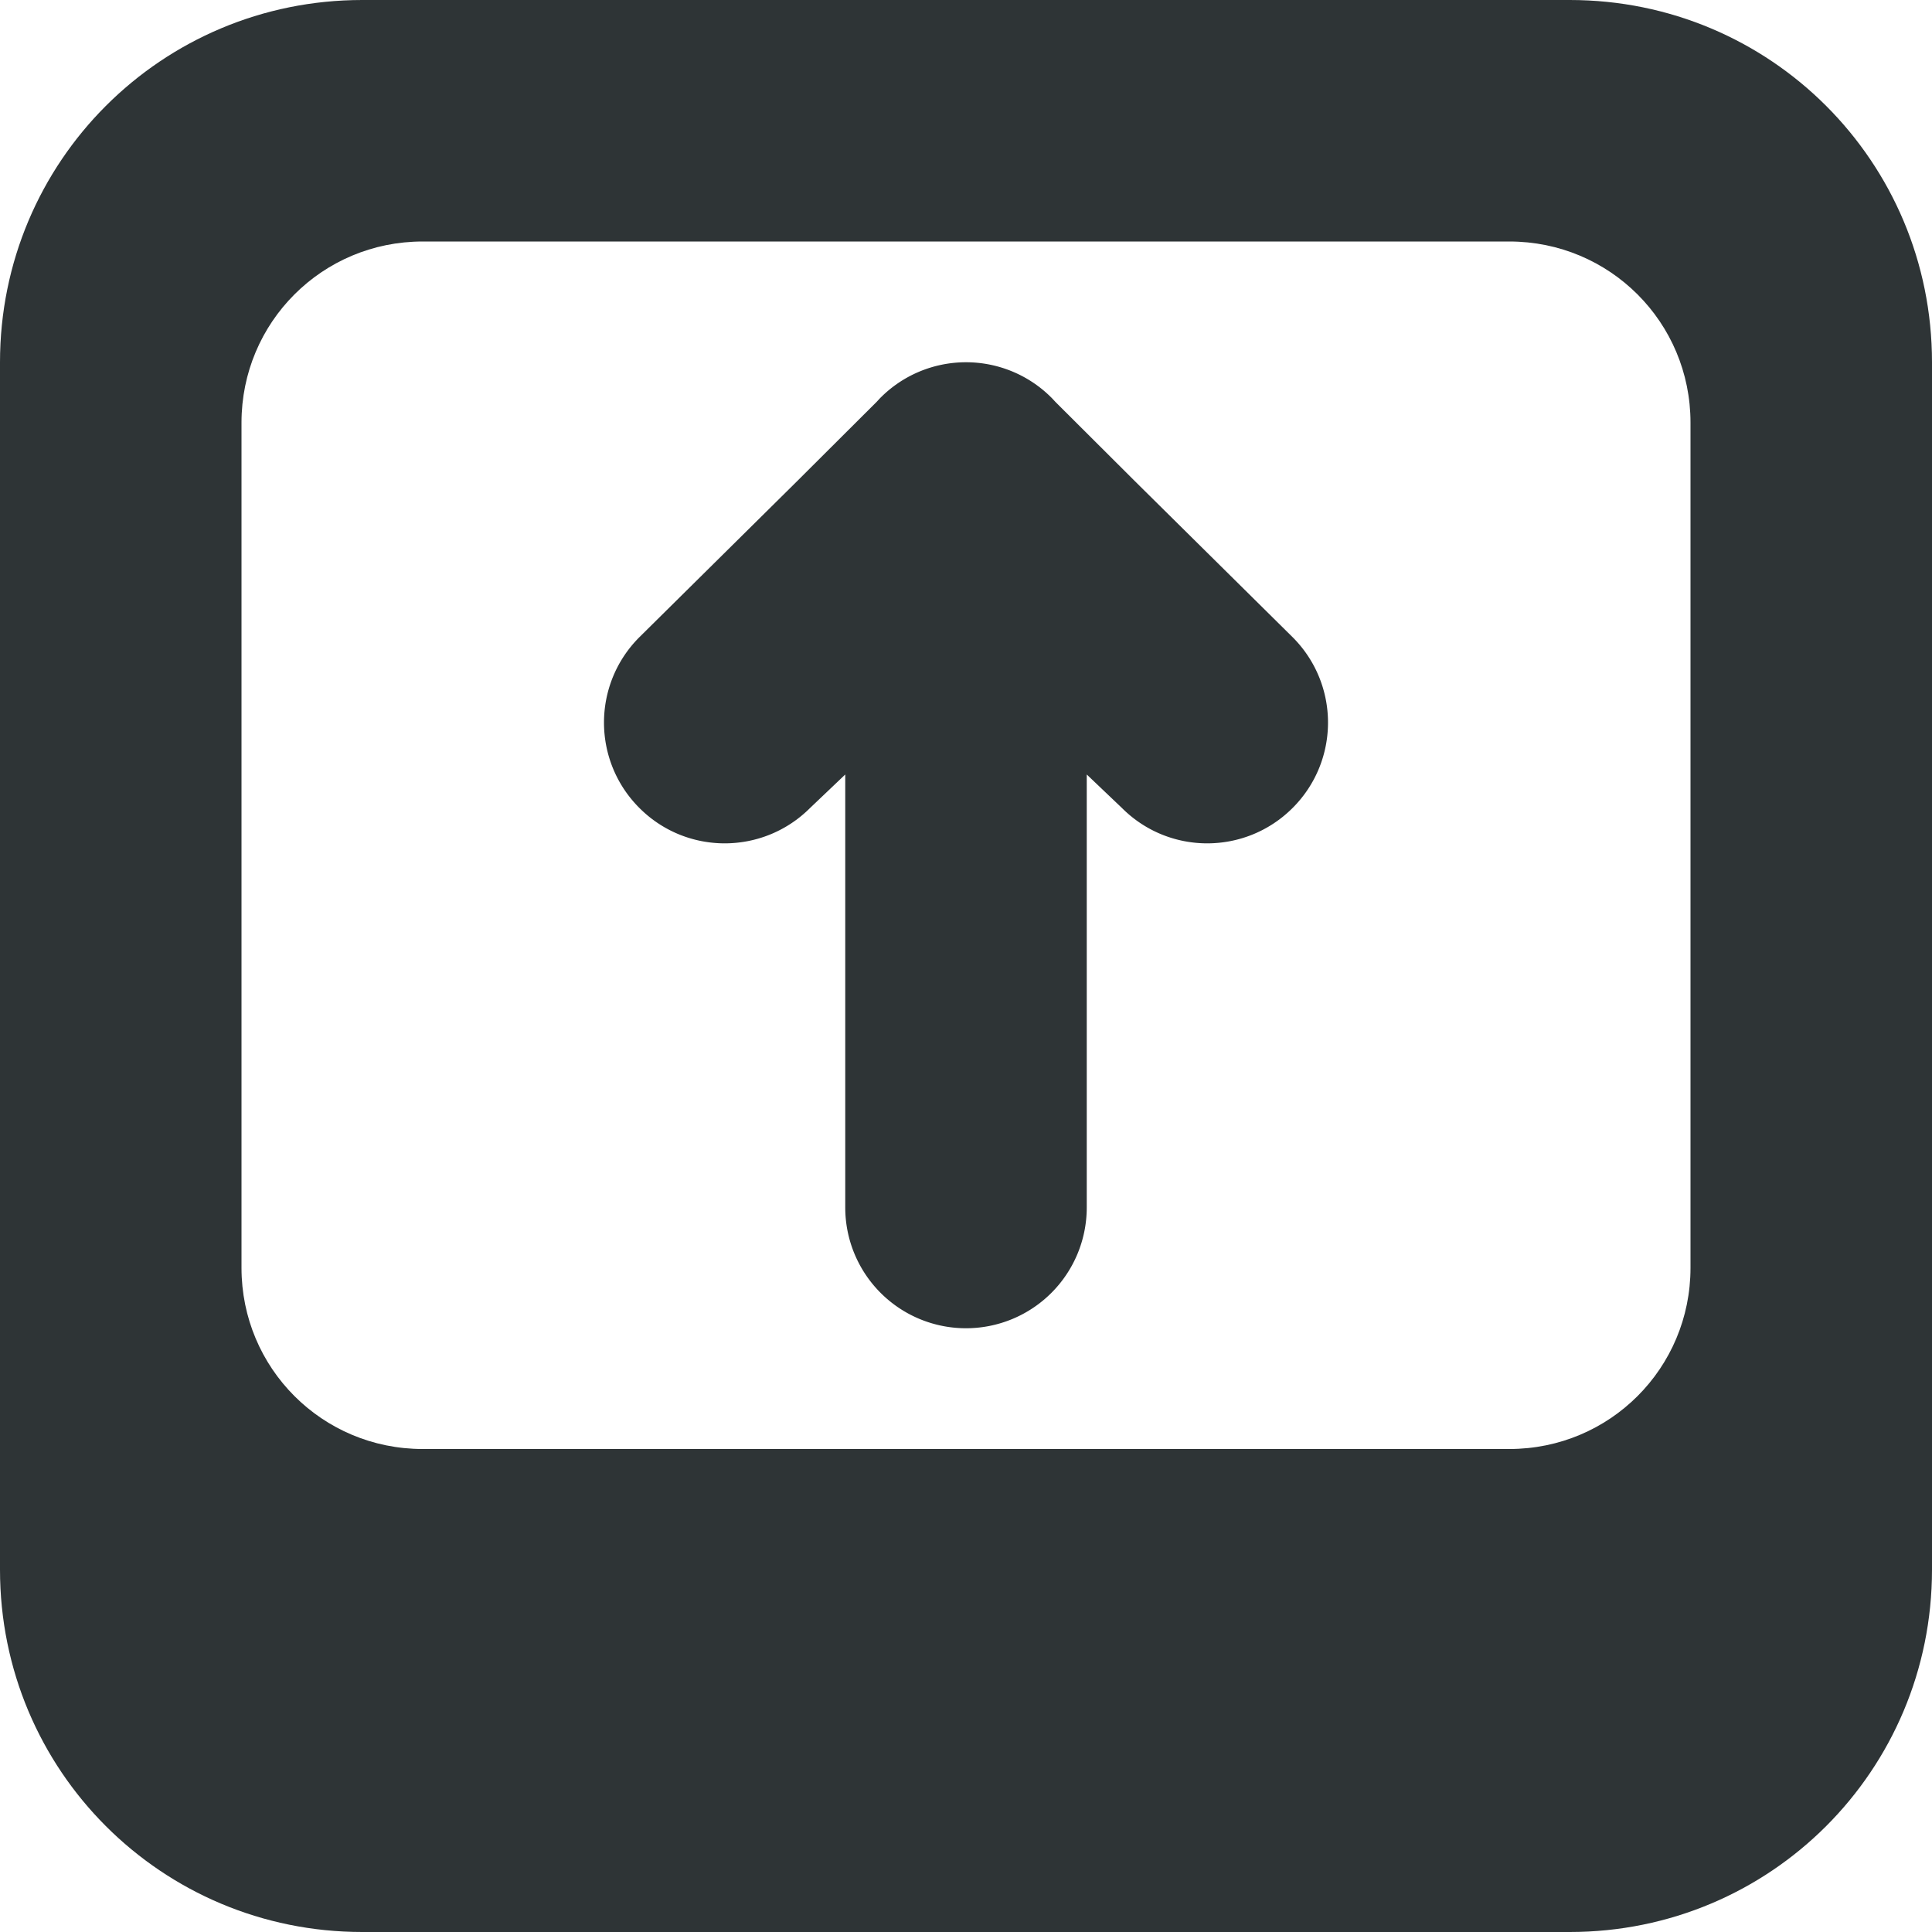 <svg viewBox="0 0 16 16" xmlns="http://www.w3.org/2000/svg"><g fill="#2e3436"><path d="m16 13c0 1.662-1.338 3-3 3h-10c-1.662 0-3-1.338-3-3v-10c0-1.662 1.338-3 3-3h10c1.662 0 3 1.338 3 3zm-2-2.5v-7c0-.831-.669-1.5-1.5-1.5h-9c-.831 0-1.5.669-1.5 1.5v7c0 .831.669 1.5 1.5 1.5h9c.831 0 1.5-.669 1.5-1.5z"/><path d="m10.998 5.984c0 .256-.098.512-.293.707-.391.391-1.024.391-1.414 0l-.291-.277v.586 3a1 1 0 0 1 -1 1 1 1 0 0 1 -1-1v-3-.586l-.291.277c-.391.391-1.024.391-1.414 0-.195-.195-.293-.451-.293-.707s.098-.512.293-.707l1.291-1.277.674-.672.023-.025c.188-.194.447-.303.717-.303.27 0.0.529.109.717.303l.023.025.674.672 1.291 1.277c.195.195.293.451.293.707z"/></g></svg>